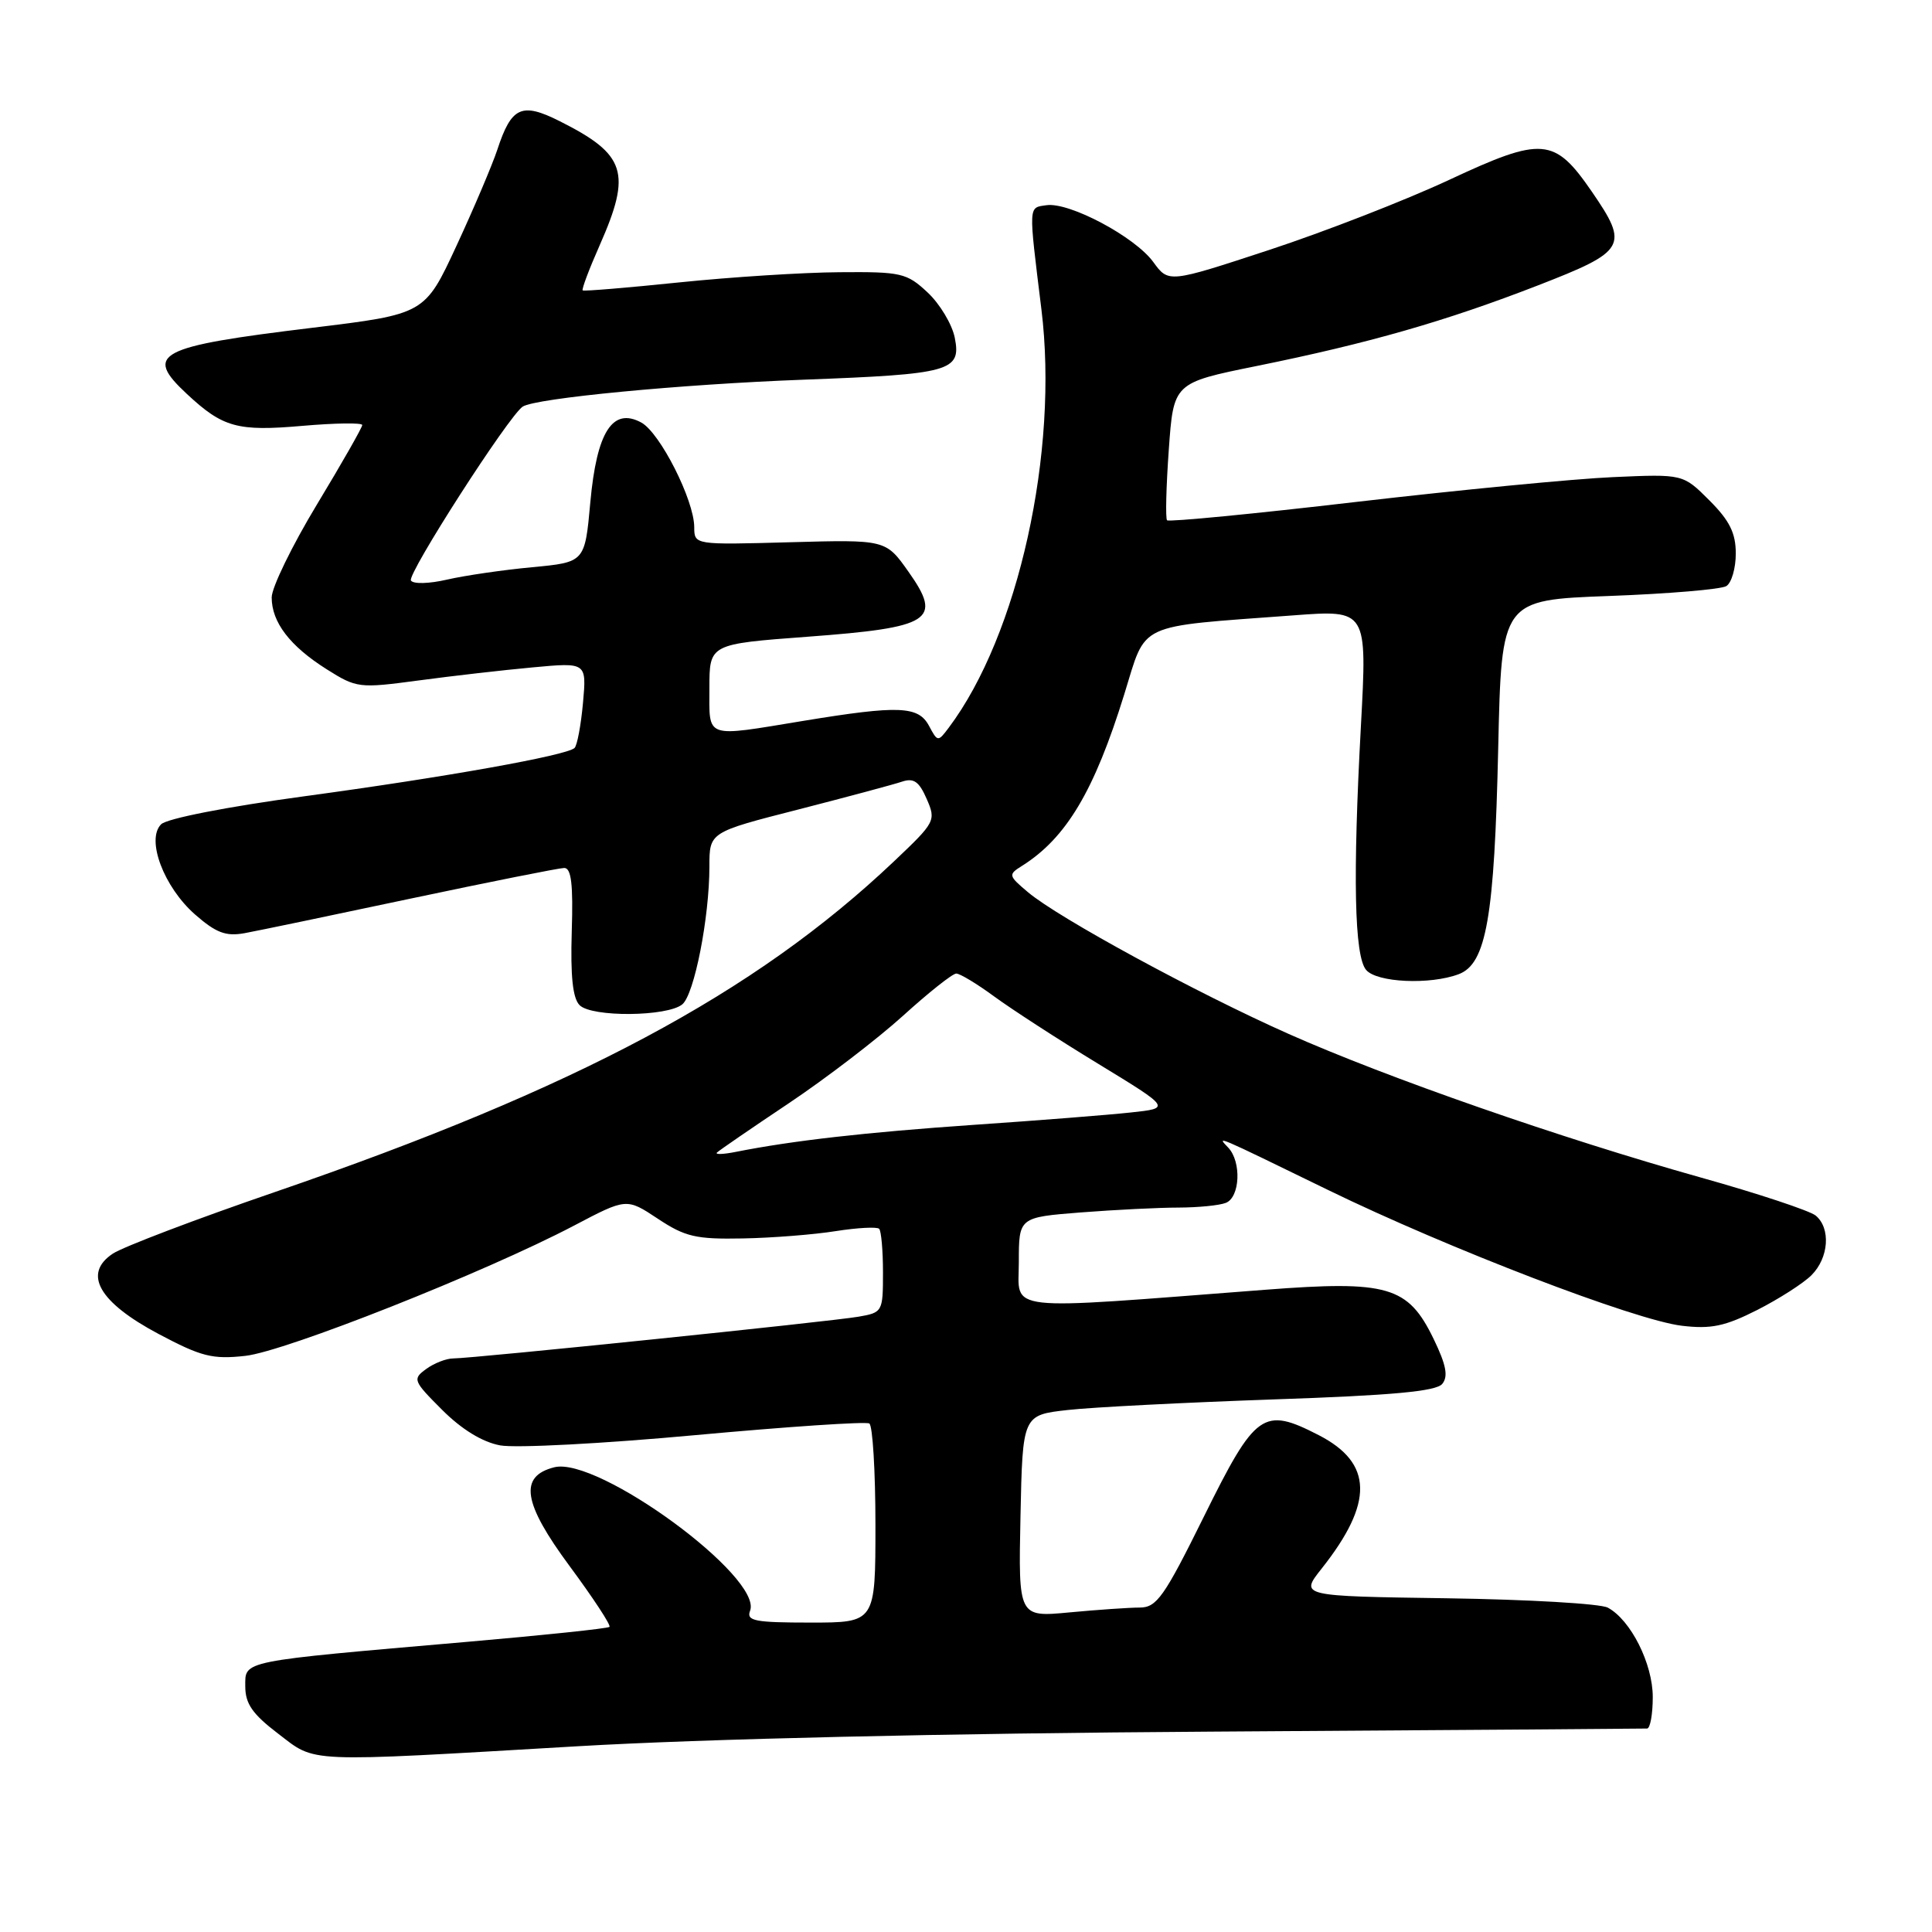 <?xml version="1.0" encoding="UTF-8" standalone="no"?>
<!DOCTYPE svg PUBLIC "-//W3C//DTD SVG 1.1//EN" "http://www.w3.org/Graphics/SVG/1.1/DTD/svg11.dtd" >
<svg xmlns="http://www.w3.org/2000/svg" xmlns:xlink="http://www.w3.org/1999/xlink" version="1.1" viewBox="0 0 256 256">
 <g >
 <path fill="currentColor"
d=" M 76.50 231.39 C 93.19 230.41 125.26 229.67 160.50 229.45 C 191.85 229.25 217.84 229.06 218.25 229.04 C 218.66 229.02 219.00 227.14 219.00 224.87 C 219.00 220.45 216.08 214.65 213.04 213.02 C 212.05 212.49 202.47 211.94 191.74 211.78 C 172.23 211.50 172.23 211.50 175.13 207.84 C 182.04 199.11 181.93 193.87 174.75 190.17 C 167.38 186.38 166.38 187.09 159.52 200.96 C 154.26 211.60 153.27 213.00 151.03 213.01 C 149.64 213.01 145.45 213.30 141.72 213.65 C 134.94 214.29 134.94 214.29 135.22 200.90 C 135.50 187.50 135.50 187.50 141.50 186.83 C 144.80 186.46 157.06 185.84 168.75 185.43 C 184.46 184.90 190.29 184.36 191.10 183.38 C 191.92 182.39 191.64 180.88 189.96 177.41 C 186.57 170.42 183.91 169.65 167.65 170.90 C 132.34 173.61 135.00 173.91 135.00 167.24 C 135.00 161.30 135.00 161.30 143.25 160.65 C 147.79 160.30 153.60 160.01 156.17 160.01 C 158.74 160.00 161.55 159.73 162.42 159.39 C 164.31 158.67 164.53 153.96 162.75 152.07 C 161.23 150.46 160.70 150.24 176.00 157.69 C 191.86 165.42 216.67 174.94 222.86 175.67 C 226.73 176.13 228.57 175.74 232.84 173.58 C 235.71 172.12 238.95 170.05 240.03 168.97 C 242.33 166.67 242.61 162.75 240.59 161.07 C 239.81 160.43 232.95 158.15 225.34 156.02 C 206.72 150.79 183.84 142.82 170.75 137.00 C 158.55 131.58 140.25 121.63 136.21 118.22 C 133.60 116.02 133.57 115.89 135.44 114.72 C 141.29 111.03 145.00 104.81 148.97 92.00 C 151.97 82.34 150.30 83.11 171.37 81.54 C 181.16 80.80 181.16 80.80 180.33 96.15 C 179.24 116.22 179.46 126.65 181.01 128.51 C 182.41 130.20 189.49 130.52 193.30 129.08 C 196.95 127.69 198.02 121.53 198.52 99.14 C 198.96 79.50 198.96 79.50 213.23 78.97 C 221.08 78.68 228.06 78.09 228.75 77.66 C 229.44 77.23 230.00 75.29 230.00 73.34 C 230.00 70.63 229.18 68.98 226.50 66.30 C 223.01 62.81 223.01 62.81 213.75 63.22 C 208.66 63.44 193.37 64.92 179.77 66.50 C 166.18 68.09 154.87 69.18 154.64 68.94 C 154.42 68.70 154.52 64.50 154.87 59.61 C 155.50 50.73 155.50 50.73 166.50 48.50 C 181.34 45.49 191.51 42.58 203.75 37.83 C 215.50 33.27 215.88 32.60 210.91 25.37 C 205.97 18.20 204.38 18.06 192.05 23.82 C 186.25 26.53 175.50 30.71 168.17 33.12 C 154.84 37.50 154.84 37.50 152.81 34.71 C 150.37 31.37 141.70 26.76 138.67 27.19 C 136.24 27.54 136.27 26.98 137.99 40.97 C 140.32 59.82 134.93 84.16 125.71 96.43 C 124.29 98.32 124.24 98.32 123.10 96.18 C 121.69 93.54 119.12 93.44 106.50 95.51 C 93.24 97.69 94.00 97.96 94.00 91.17 C 94.00 85.34 94.00 85.34 107.01 84.37 C 123.43 83.15 124.93 82.19 120.38 75.76 C 117.37 71.50 117.37 71.50 104.68 71.85 C 92.00 72.20 92.00 72.20 91.99 69.85 C 91.98 66.26 87.44 57.31 84.96 55.98 C 81.16 53.94 79.07 57.23 78.22 66.56 C 77.50 74.50 77.50 74.50 70.50 75.16 C 66.65 75.52 61.58 76.26 59.24 76.80 C 56.87 77.35 54.75 77.41 54.45 76.92 C 53.93 76.08 67.40 55.11 69.26 53.88 C 70.95 52.76 90.18 50.92 106.50 50.31 C 125.97 49.58 127.40 49.19 126.51 44.74 C 126.15 42.96 124.53 40.26 122.91 38.75 C 120.15 36.17 119.43 36.00 111.23 36.07 C 106.43 36.10 96.88 36.71 90.00 37.42 C 83.12 38.13 77.37 38.61 77.21 38.48 C 77.05 38.35 78.06 35.66 79.46 32.50 C 83.72 22.86 82.95 20.47 74.17 16.06 C 69.12 13.52 67.77 14.13 65.90 19.83 C 65.23 21.85 62.80 27.58 60.49 32.56 C 56.29 41.62 56.29 41.62 41.41 43.43 C 20.80 45.93 19.03 46.86 24.75 52.19 C 29.53 56.65 31.46 57.18 40.05 56.43 C 44.42 56.05 48.00 56.00 48.00 56.32 C 48.00 56.64 45.30 61.38 42.00 66.84 C 38.70 72.30 36.00 77.85 36.00 79.16 C 36.00 82.45 38.41 85.60 43.27 88.67 C 47.25 91.18 47.58 91.22 55.43 90.17 C 59.87 89.57 66.70 88.79 70.61 88.43 C 77.73 87.77 77.73 87.77 77.25 93.13 C 76.98 96.09 76.48 98.77 76.13 99.11 C 75.10 100.10 59.08 102.97 40.25 105.52 C 30.09 106.90 22.11 108.46 21.35 109.22 C 19.33 111.24 21.70 117.53 25.84 121.17 C 28.63 123.61 29.92 124.10 32.41 123.65 C 34.11 123.34 44.05 121.27 54.50 119.05 C 64.95 116.84 74.07 115.02 74.76 115.01 C 75.70 115.00 75.96 117.17 75.76 123.44 C 75.58 129.35 75.89 132.28 76.80 133.19 C 78.41 134.81 88.43 134.72 90.41 133.08 C 92.00 131.76 94.00 121.58 94.00 114.81 C 94.00 110.27 94.00 110.27 105.75 107.27 C 112.21 105.61 118.40 103.95 119.50 103.58 C 121.07 103.05 121.78 103.54 122.79 105.86 C 124.05 108.74 123.94 108.94 118.44 114.15 C 99.99 131.63 76.45 144.20 36.43 157.95 C 25.94 161.55 16.27 165.23 14.94 166.12 C 10.95 168.78 13.10 172.55 21.00 176.75 C 26.67 179.76 28.14 180.14 32.50 179.66 C 37.80 179.08 64.30 168.58 76.06 162.40 C 83.02 158.74 83.02 158.74 87.17 161.49 C 90.79 163.89 92.22 164.22 98.41 164.10 C 102.31 164.03 107.86 163.59 110.74 163.13 C 113.61 162.68 116.20 162.54 116.49 162.82 C 116.77 163.10 117.00 165.71 117.00 168.62 C 117.00 173.81 116.94 173.92 113.75 174.47 C 110.01 175.12 62.59 180.00 60.06 180.00 C 59.14 180.00 57.52 180.63 56.47 181.40 C 54.64 182.73 54.74 182.97 58.58 186.81 C 61.17 189.40 63.91 191.08 66.27 191.52 C 68.30 191.90 79.95 191.29 92.16 190.16 C 104.38 189.04 114.74 188.34 115.19 188.62 C 115.63 188.89 116.00 194.94 116.00 202.06 C 116.00 215.00 116.00 215.00 107.39 215.00 C 99.99 215.00 98.87 214.78 99.39 213.43 C 101.09 208.99 79.23 192.97 73.45 194.42 C 68.73 195.61 69.28 199.14 75.48 207.52 C 78.60 211.74 80.98 215.36 80.76 215.57 C 80.55 215.78 72.08 216.67 61.94 217.55 C 31.62 220.18 32.50 220.00 32.50 223.45 C 32.50 225.75 33.45 227.12 36.83 229.70 C 41.96 233.61 39.91 233.53 76.50 231.39 Z  M 95.00 152.72 C 95.28 152.44 99.55 149.51 104.50 146.20 C 109.45 142.89 116.27 137.66 119.66 134.59 C 123.04 131.52 126.22 129.00 126.71 129.00 C 127.20 129.00 129.47 130.37 131.74 132.04 C 134.02 133.71 140.21 137.73 145.52 140.96 C 155.16 146.84 155.16 146.84 149.83 147.41 C 146.90 147.73 137.53 148.47 129.00 149.05 C 114.68 150.04 105.00 151.14 97.50 152.63 C 95.85 152.96 94.72 153.00 95.00 152.72 Z "/>
</g>
</svg>